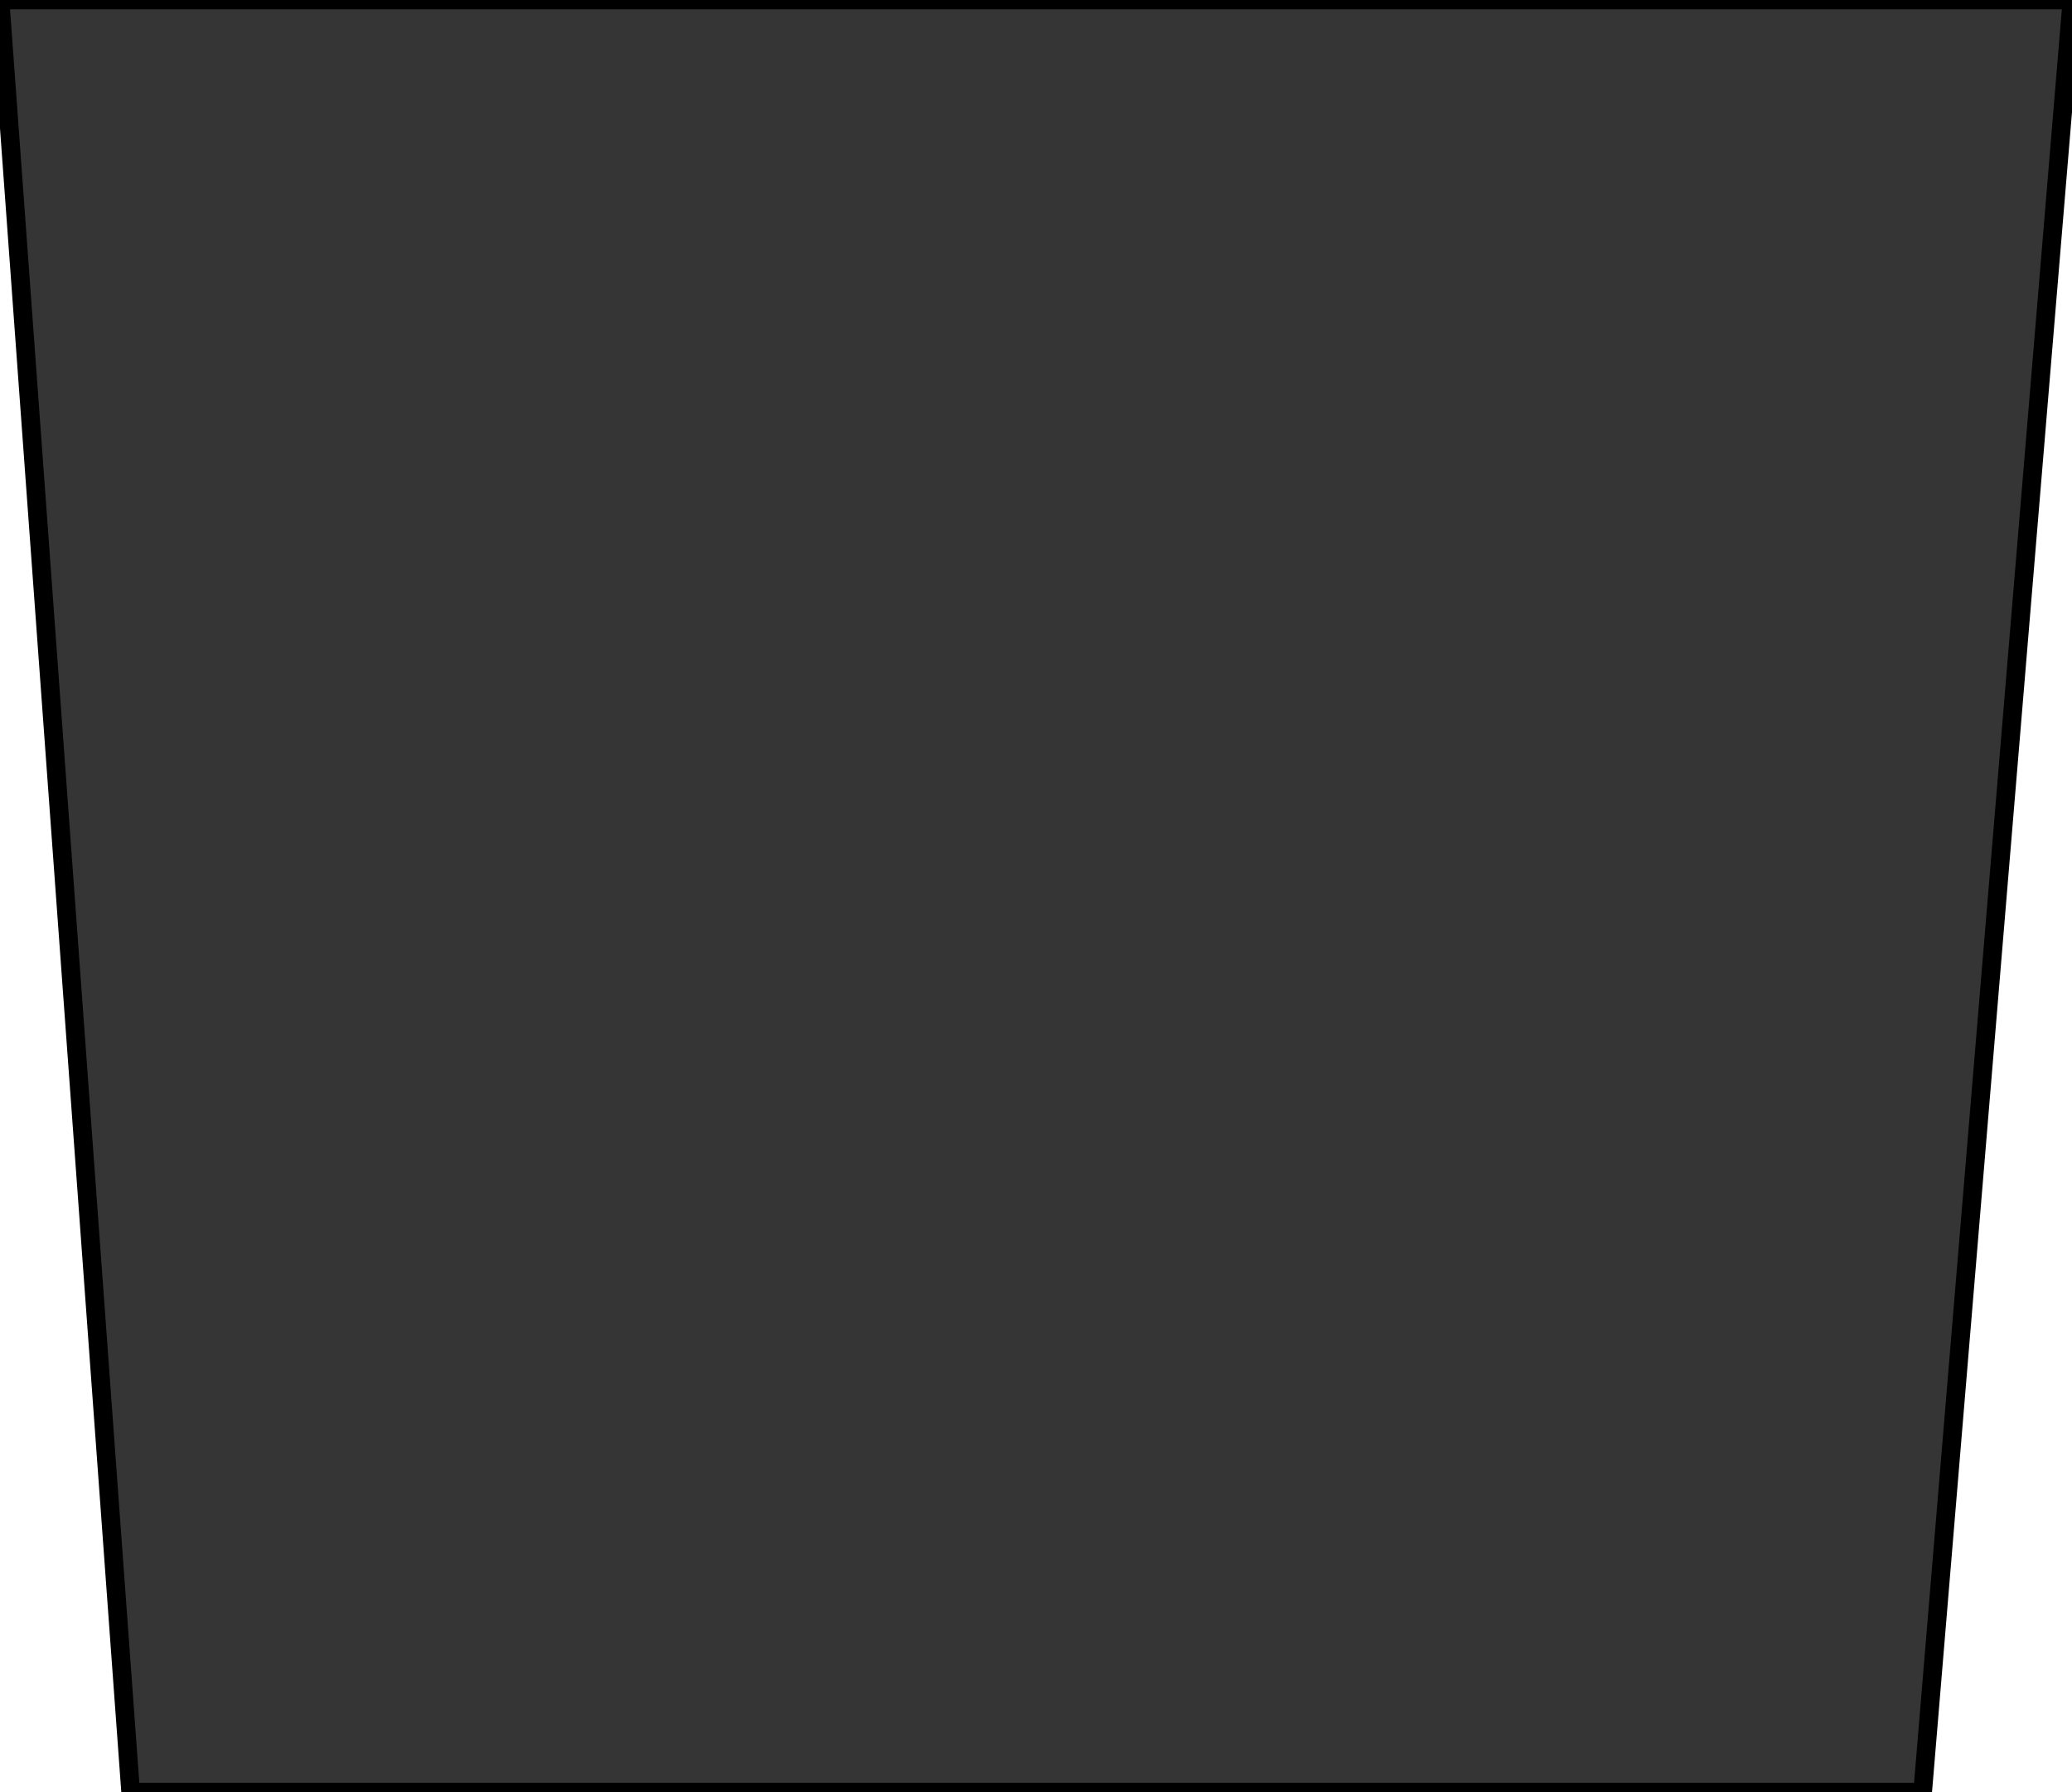 <svg width="111" height="96" viewBox="0 0 111 96" xmlns="http://www.w3.org/2000/svg">
<path fill-rule="evenodd" clip-rule="evenodd" d="M6.999 95.999H102.999L110.999 0H0L6.999 95.999Z" fill="#353535" stroke="black" strokeWidth="10"/>
</svg>

